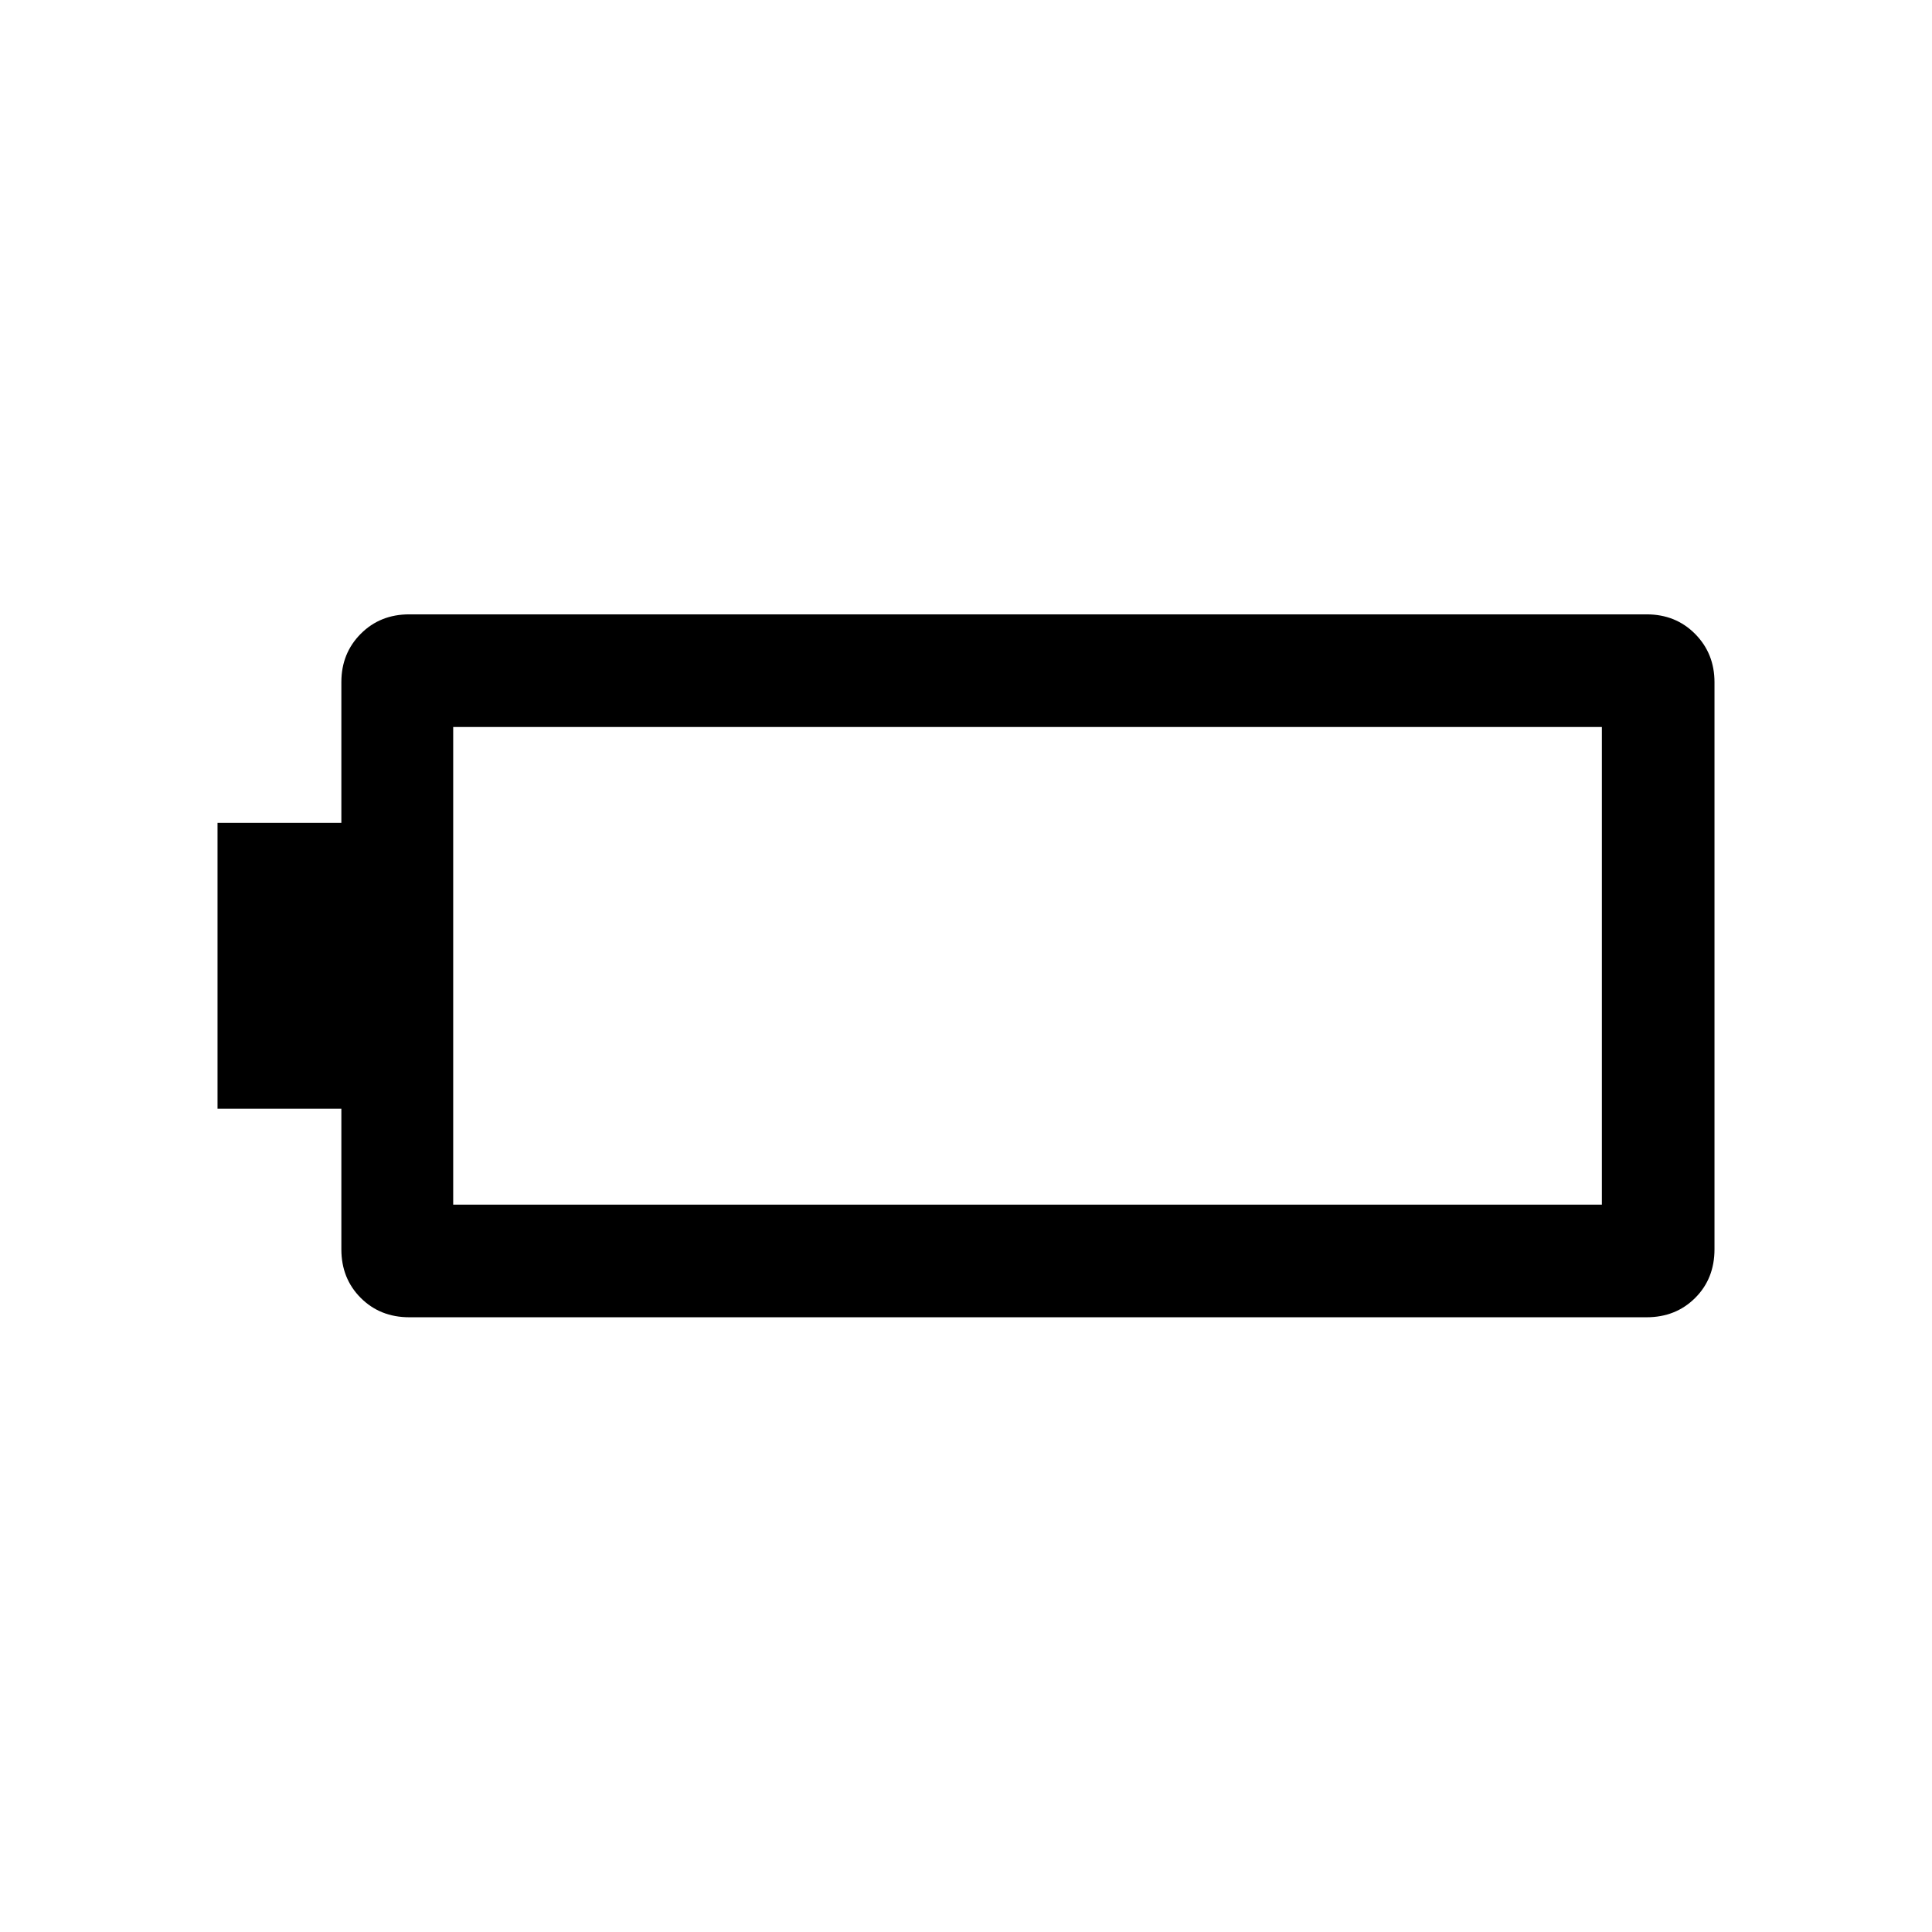 <svg xmlns="http://www.w3.org/2000/svg" height="24" viewBox="0 -960 960 960" width="24"><path d="M203.35-305.46q-14.48 0-24.11-9.63-9.62-9.63-9.62-24.1v-69.89h-61.54v-142.03h61.54v-69.97q0-14.3 9.62-23.97 9.63-9.68 24.11-9.68h614.84q14.48 0 24.1 9.72 9.63 9.73 9.63 24.01v281.74q0 14.64-9.63 24.22-9.62 9.58-24.1 9.58H203.35Zm21.84-55.96h570.77v-237.35H225.19v237.35Z"/></svg>